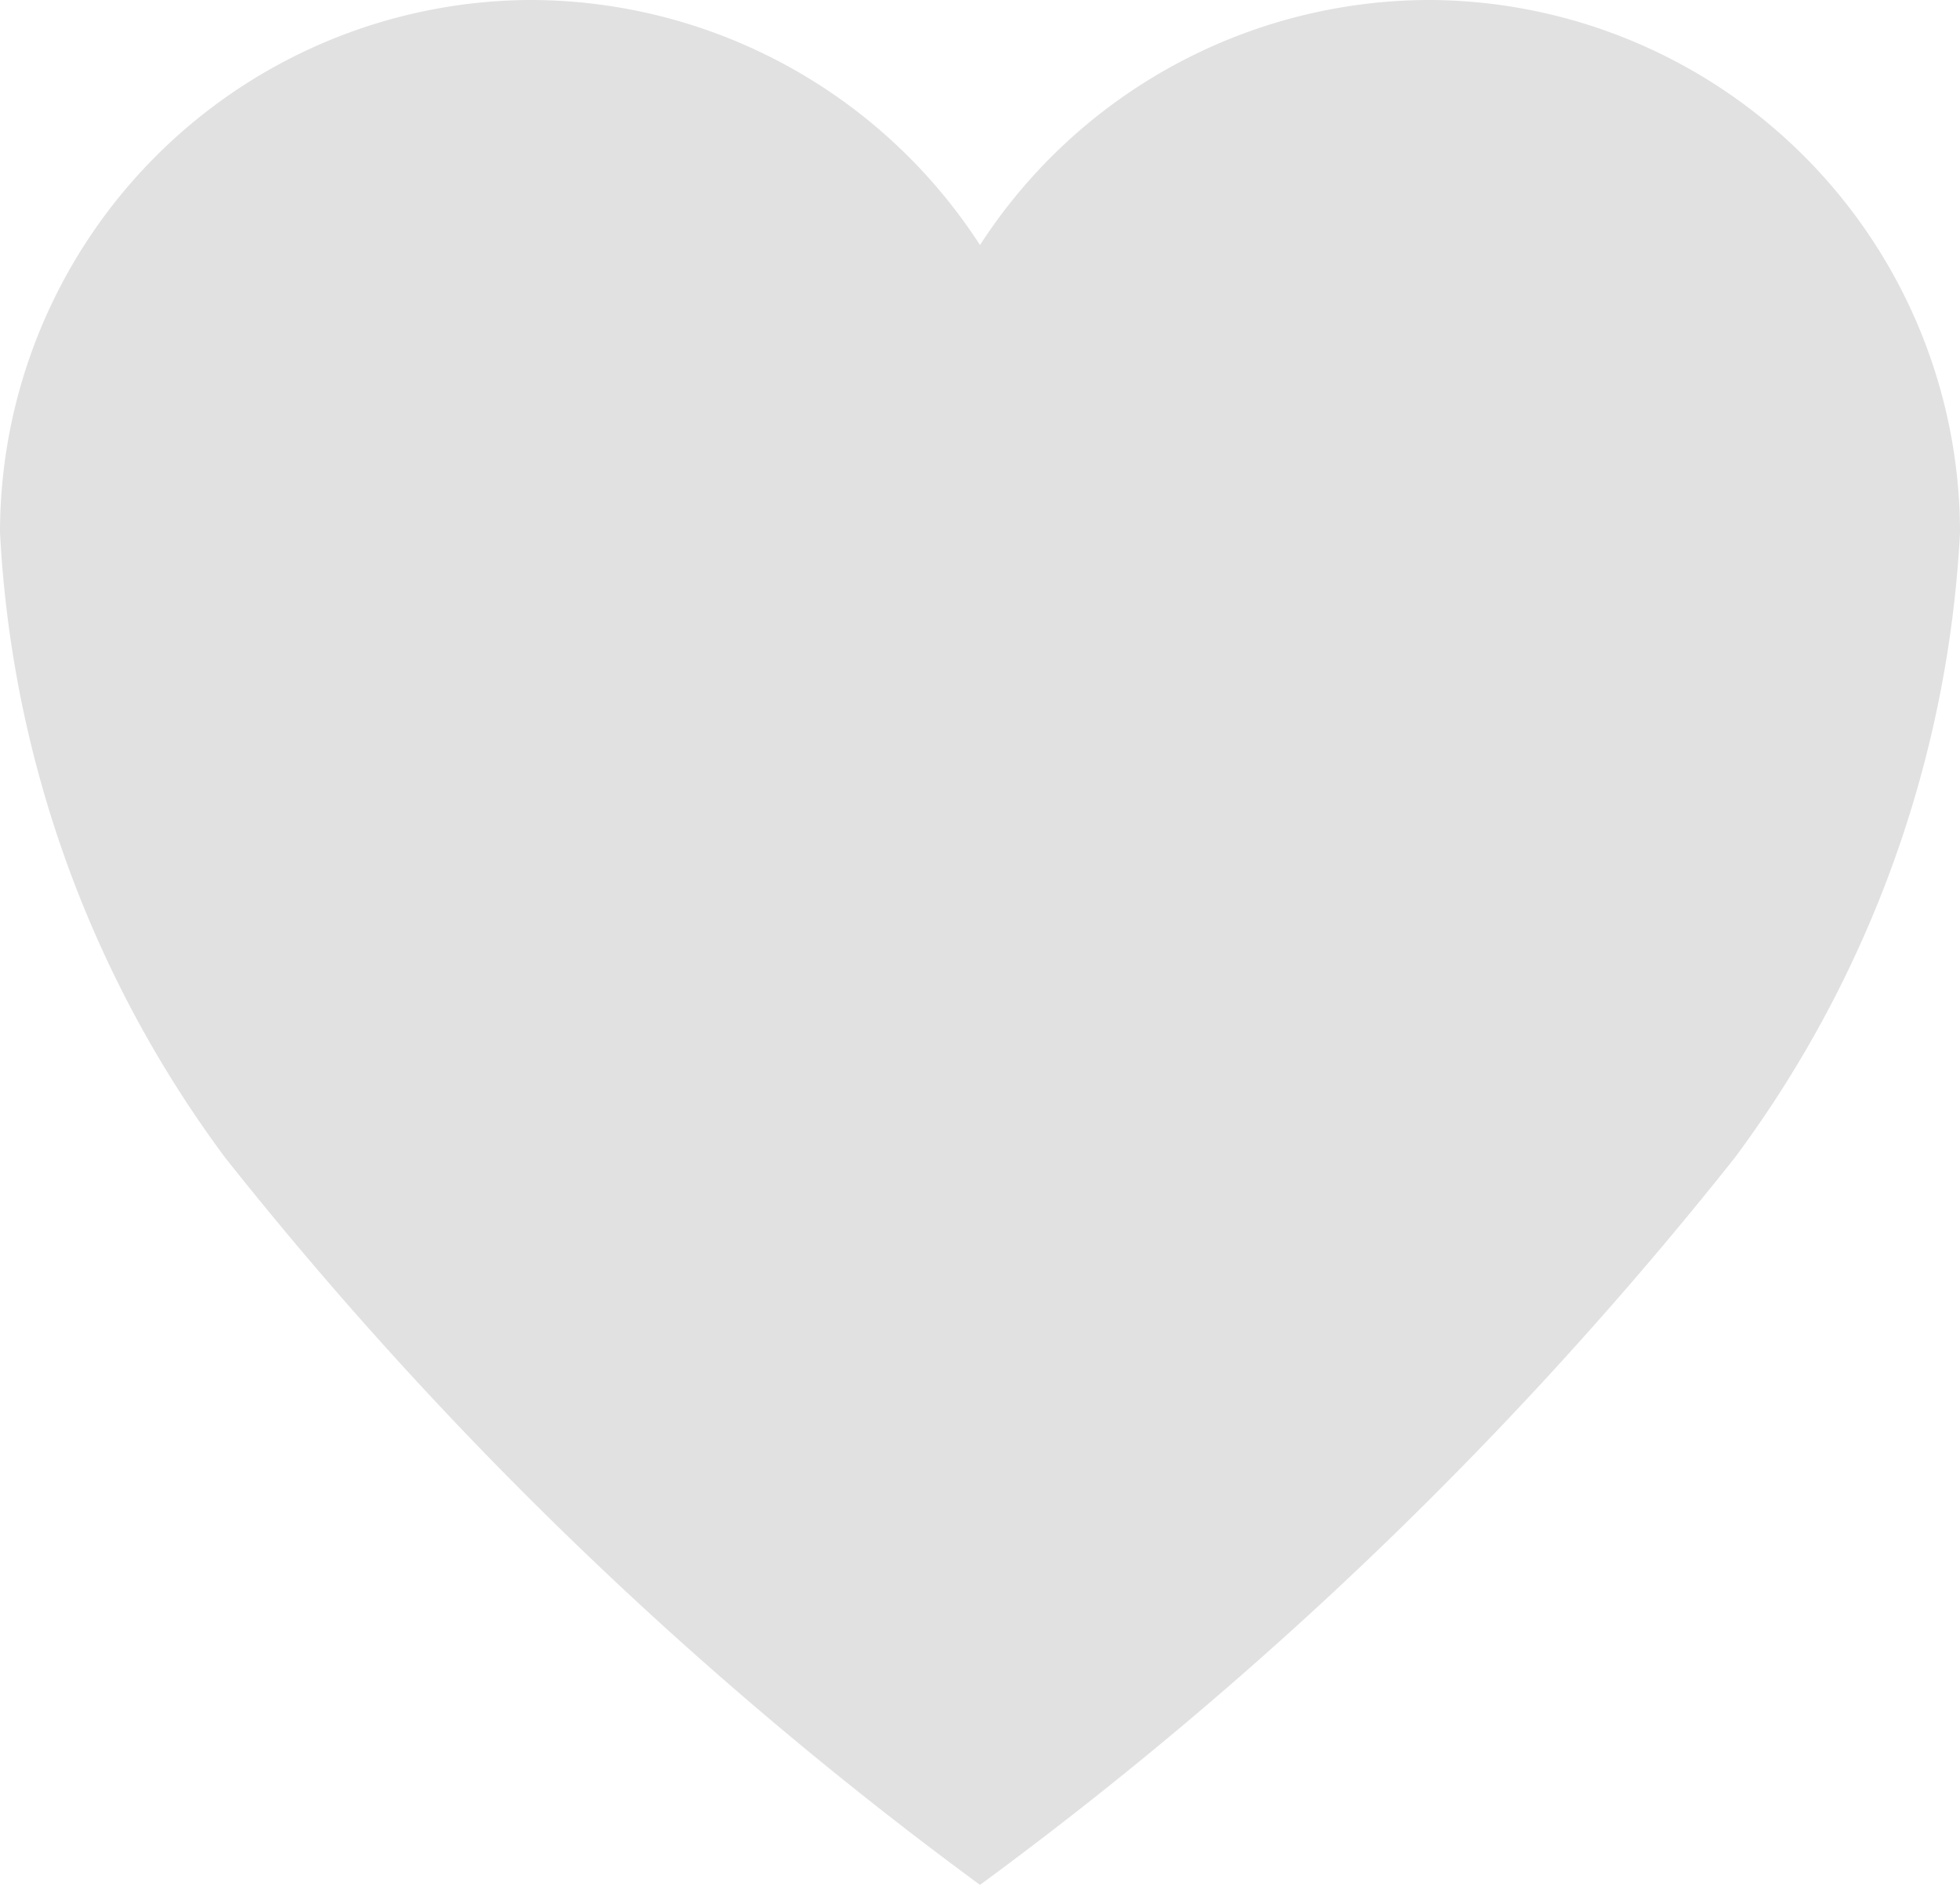 <svg xmlns="http://www.w3.org/2000/svg" width="18.72" height="18" viewBox="0 0 18.72 18"><defs><style>.a{fill:#e1e1e1;}</style></defs><path class="a" d="M17.055,3.938H17.01a5.12,5.12,0,0,0-4.275,2.34A5.12,5.12,0,0,0,8.46,3.938H8.415a5.088,5.088,0,0,0-5.04,5.085,10.954,10.954,0,0,0,2.151,5.971,37.7,37.7,0,0,0,7.209,6.944,37.7,37.7,0,0,0,7.209-6.944,10.954,10.954,0,0,0,2.151-5.971A5.088,5.088,0,0,0,17.055,3.938Z" transform="translate(-3.375 -3.938)"/></svg>